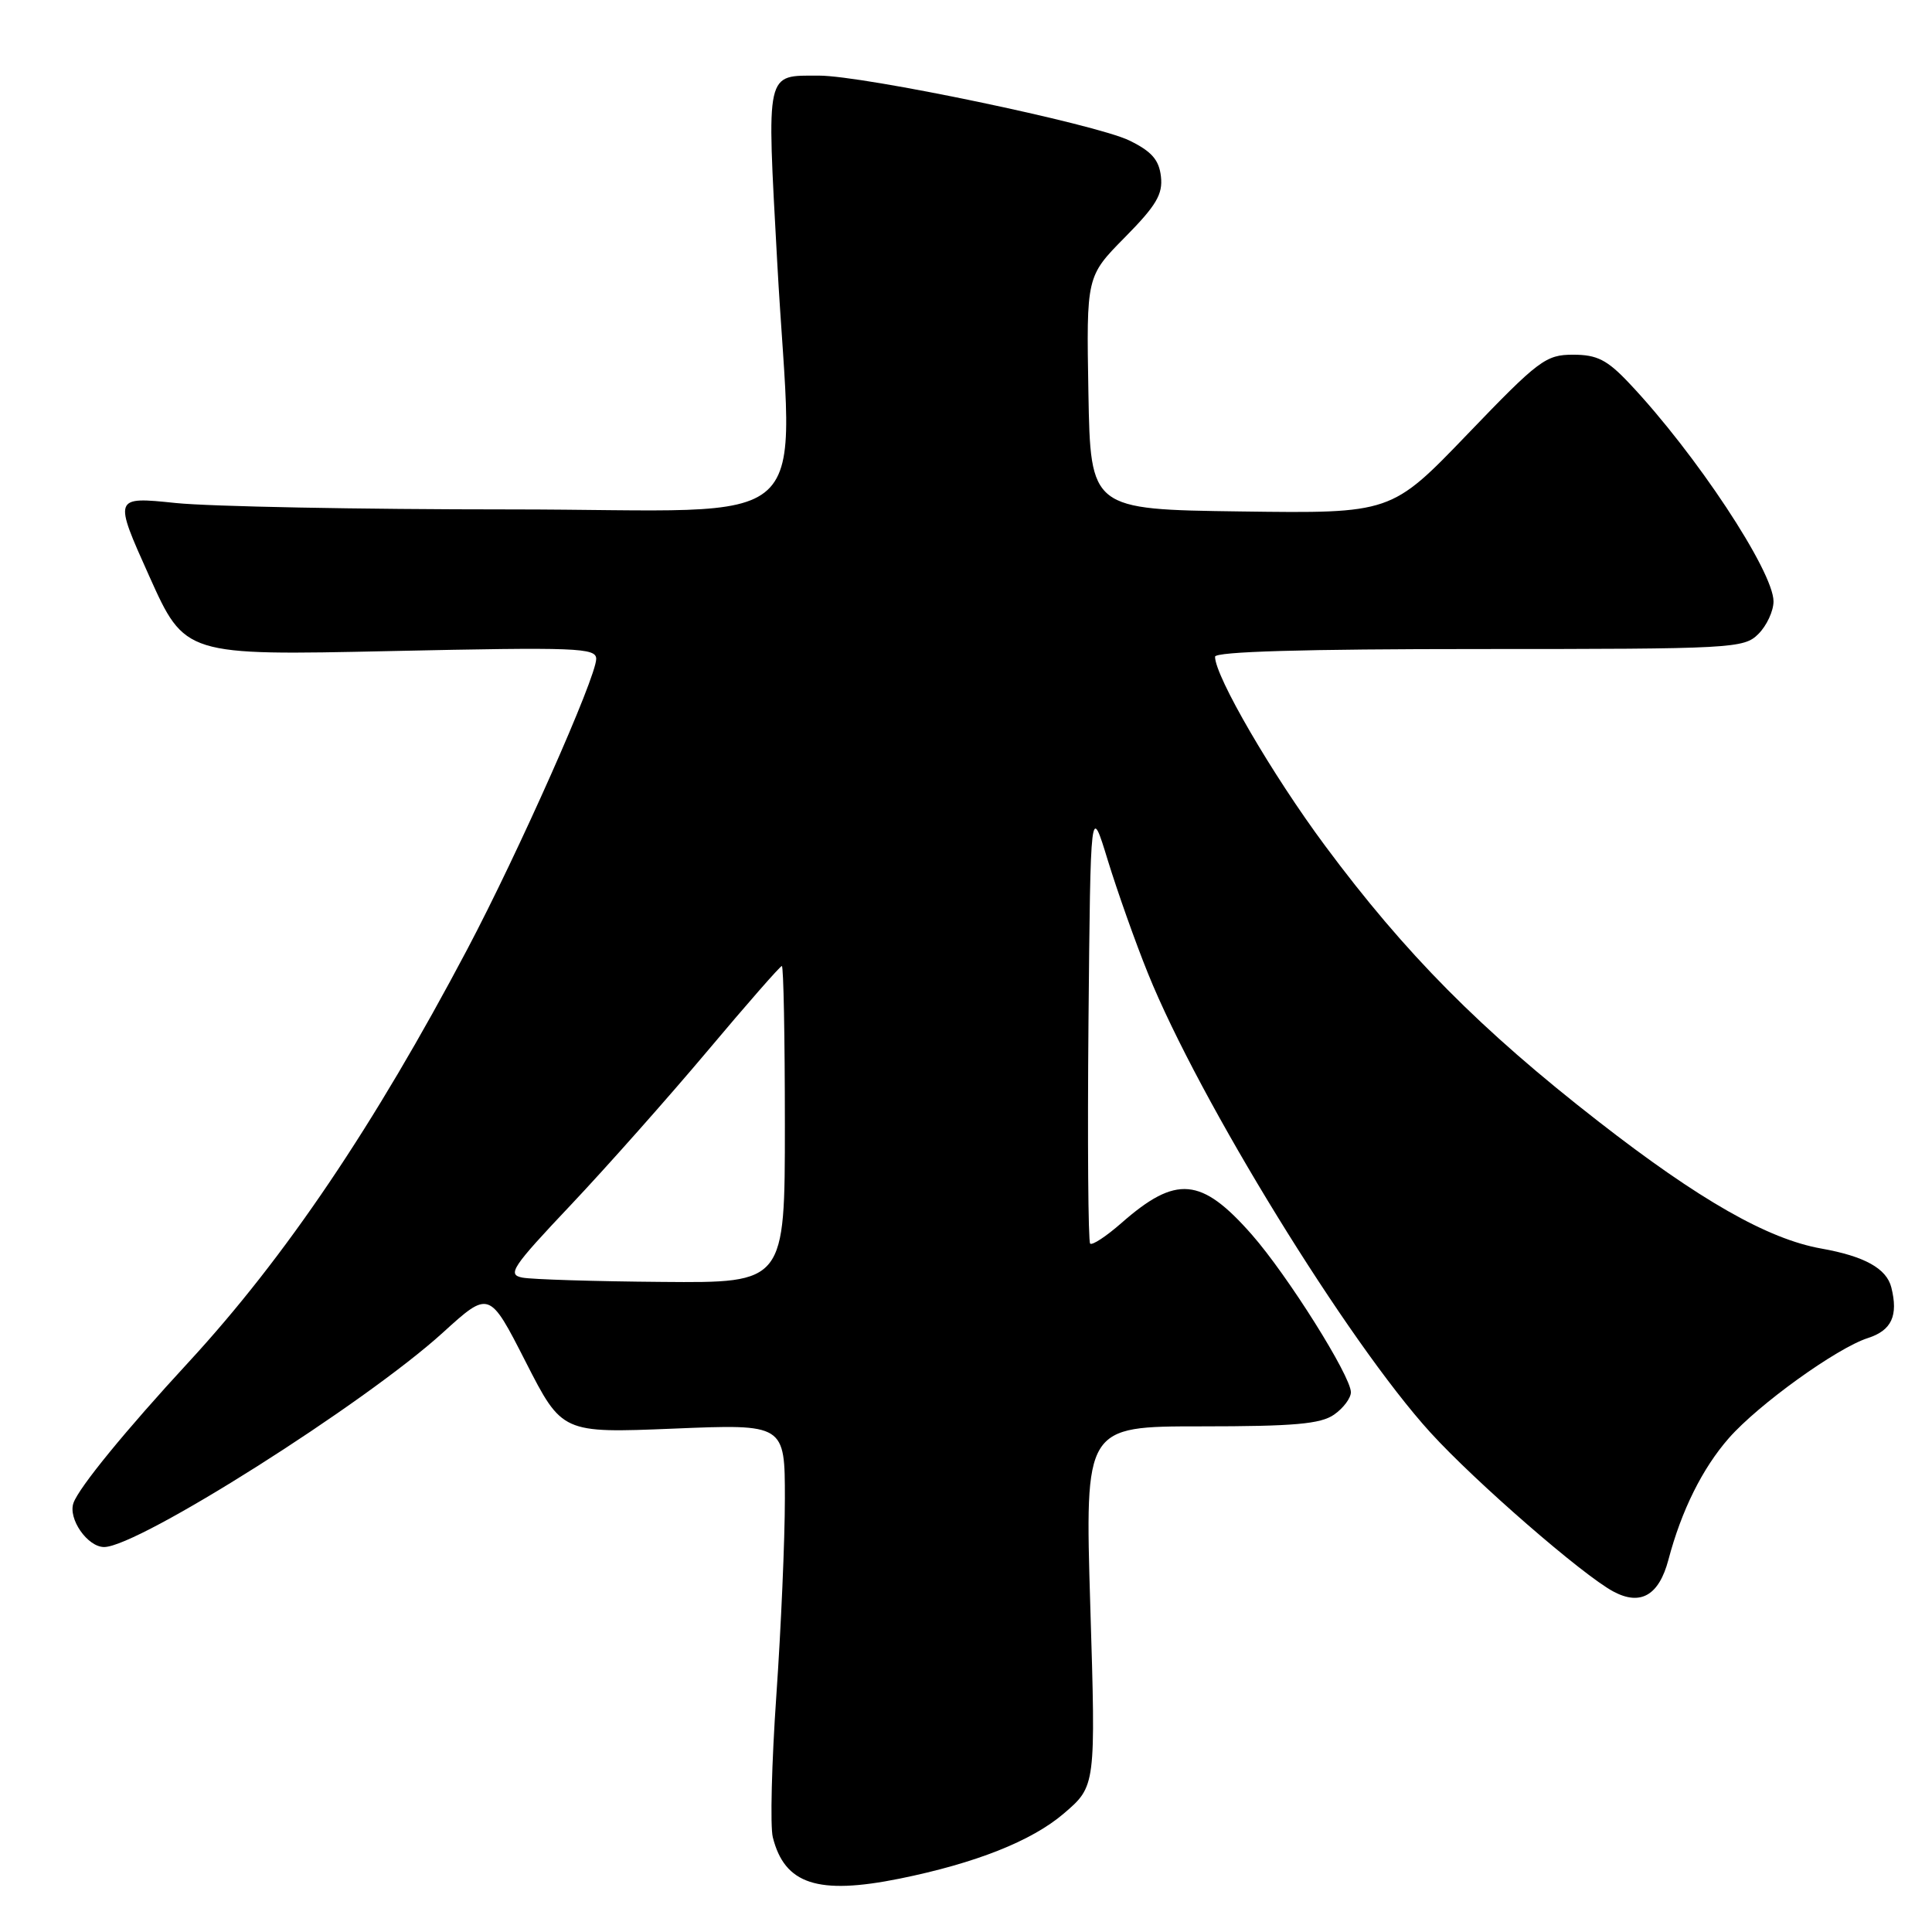 <?xml version="1.0" encoding="UTF-8" standalone="no"?>
<!DOCTYPE svg PUBLIC "-//W3C//DTD SVG 1.1//EN" "http://www.w3.org/Graphics/SVG/1.1/DTD/svg11.dtd" >
<svg xmlns="http://www.w3.org/2000/svg" xmlns:xlink="http://www.w3.org/1999/xlink" version="1.1" viewBox="0 0 256 256">
 <g >
 <path fill="currentColor"
d=" M 119.20 248.93 C 129.26 246.89 136.71 243.94 140.96 240.30 C 145.20 236.67 145.20 236.67 144.47 212.84 C 143.75 189.00 143.75 189.00 159.15 189.00 C 171.47 189.00 175.00 188.69 176.78 187.44 C 178.00 186.59 179.00 185.25 179.00 184.48 C 179.00 182.33 170.59 168.96 165.87 163.59 C 159.17 155.97 155.85 155.68 148.58 162.07 C 146.57 163.83 144.72 165.05 144.45 164.78 C 144.19 164.52 144.09 151.30 144.23 135.40 C 144.50 106.50 144.50 106.50 146.79 114.00 C 148.06 118.12 150.45 124.88 152.12 129.00 C 158.91 145.81 178.59 177.80 189.55 189.83 C 195.49 196.35 209.73 208.73 213.79 210.89 C 217.38 212.81 219.82 211.40 221.07 206.69 C 222.80 200.14 225.58 194.55 229.09 190.55 C 233.00 186.10 243.37 178.63 247.50 177.30 C 250.65 176.29 251.55 174.34 250.61 170.59 C 249.98 168.08 247.06 166.46 241.34 165.44 C 234.26 164.19 225.17 159.01 211.79 148.59 C 196.16 136.43 186.22 126.40 175.59 112.08 C 168.57 102.63 161.00 89.62 161.00 87.02 C 161.00 86.34 172.77 86.00 196.00 86.00 C 229.67 86.00 231.08 85.92 233.00 84.00 C 234.10 82.90 235.00 80.96 235.00 79.69 C 235.00 75.70 224.67 60.08 215.90 50.80 C 212.95 47.67 211.62 47.00 208.44 47.00 C 204.83 47.00 203.88 47.71 194.46 57.52 C 184.35 68.04 184.35 68.04 164.42 67.77 C 144.50 67.50 144.50 67.50 144.22 52.06 C 143.95 36.62 143.95 36.62 149.05 31.45 C 153.21 27.24 154.10 25.74 153.83 23.39 C 153.58 21.18 152.60 20.06 149.65 18.62 C 145.19 16.44 114.41 10.01 108.50 10.02 C 101.37 10.04 101.59 9.08 102.98 34.64 C 104.99 71.58 109.39 67.50 67.50 67.50 C 47.70 67.50 27.80 67.12 23.27 66.65 C 15.04 65.80 15.04 65.80 19.77 76.33 C 24.50 86.86 24.50 86.86 51.75 86.27 C 76.48 85.74 79.00 85.83 79.00 87.31 C 79.00 89.75 68.70 112.95 61.92 125.78 C 49.56 149.17 37.84 166.55 25.02 180.46 C 16.64 189.54 10.49 197.06 9.74 199.14 C 8.98 201.23 11.60 205.00 13.81 204.99 C 18.37 204.95 48.34 185.98 58.67 176.59 C 64.83 170.99 64.83 170.99 69.65 180.44 C 74.48 189.90 74.48 189.90 89.24 189.30 C 104.00 188.69 104.00 188.69 104.00 198.57 C 104.00 204.01 103.49 215.74 102.87 224.65 C 102.25 233.55 102.04 242.01 102.40 243.44 C 103.96 249.68 108.36 251.12 119.20 248.93 Z  M 69.22 169.29 C 67.18 168.90 67.81 167.94 75.62 159.68 C 80.39 154.63 88.54 145.44 93.75 139.25 C 98.95 133.06 103.38 128.00 103.60 128.00 C 103.82 128.00 104.00 137.45 104.00 149.00 C 104.00 170.00 104.00 170.00 87.75 169.86 C 78.81 169.79 70.48 169.53 69.22 169.29 Z "/>
</g>
</svg>